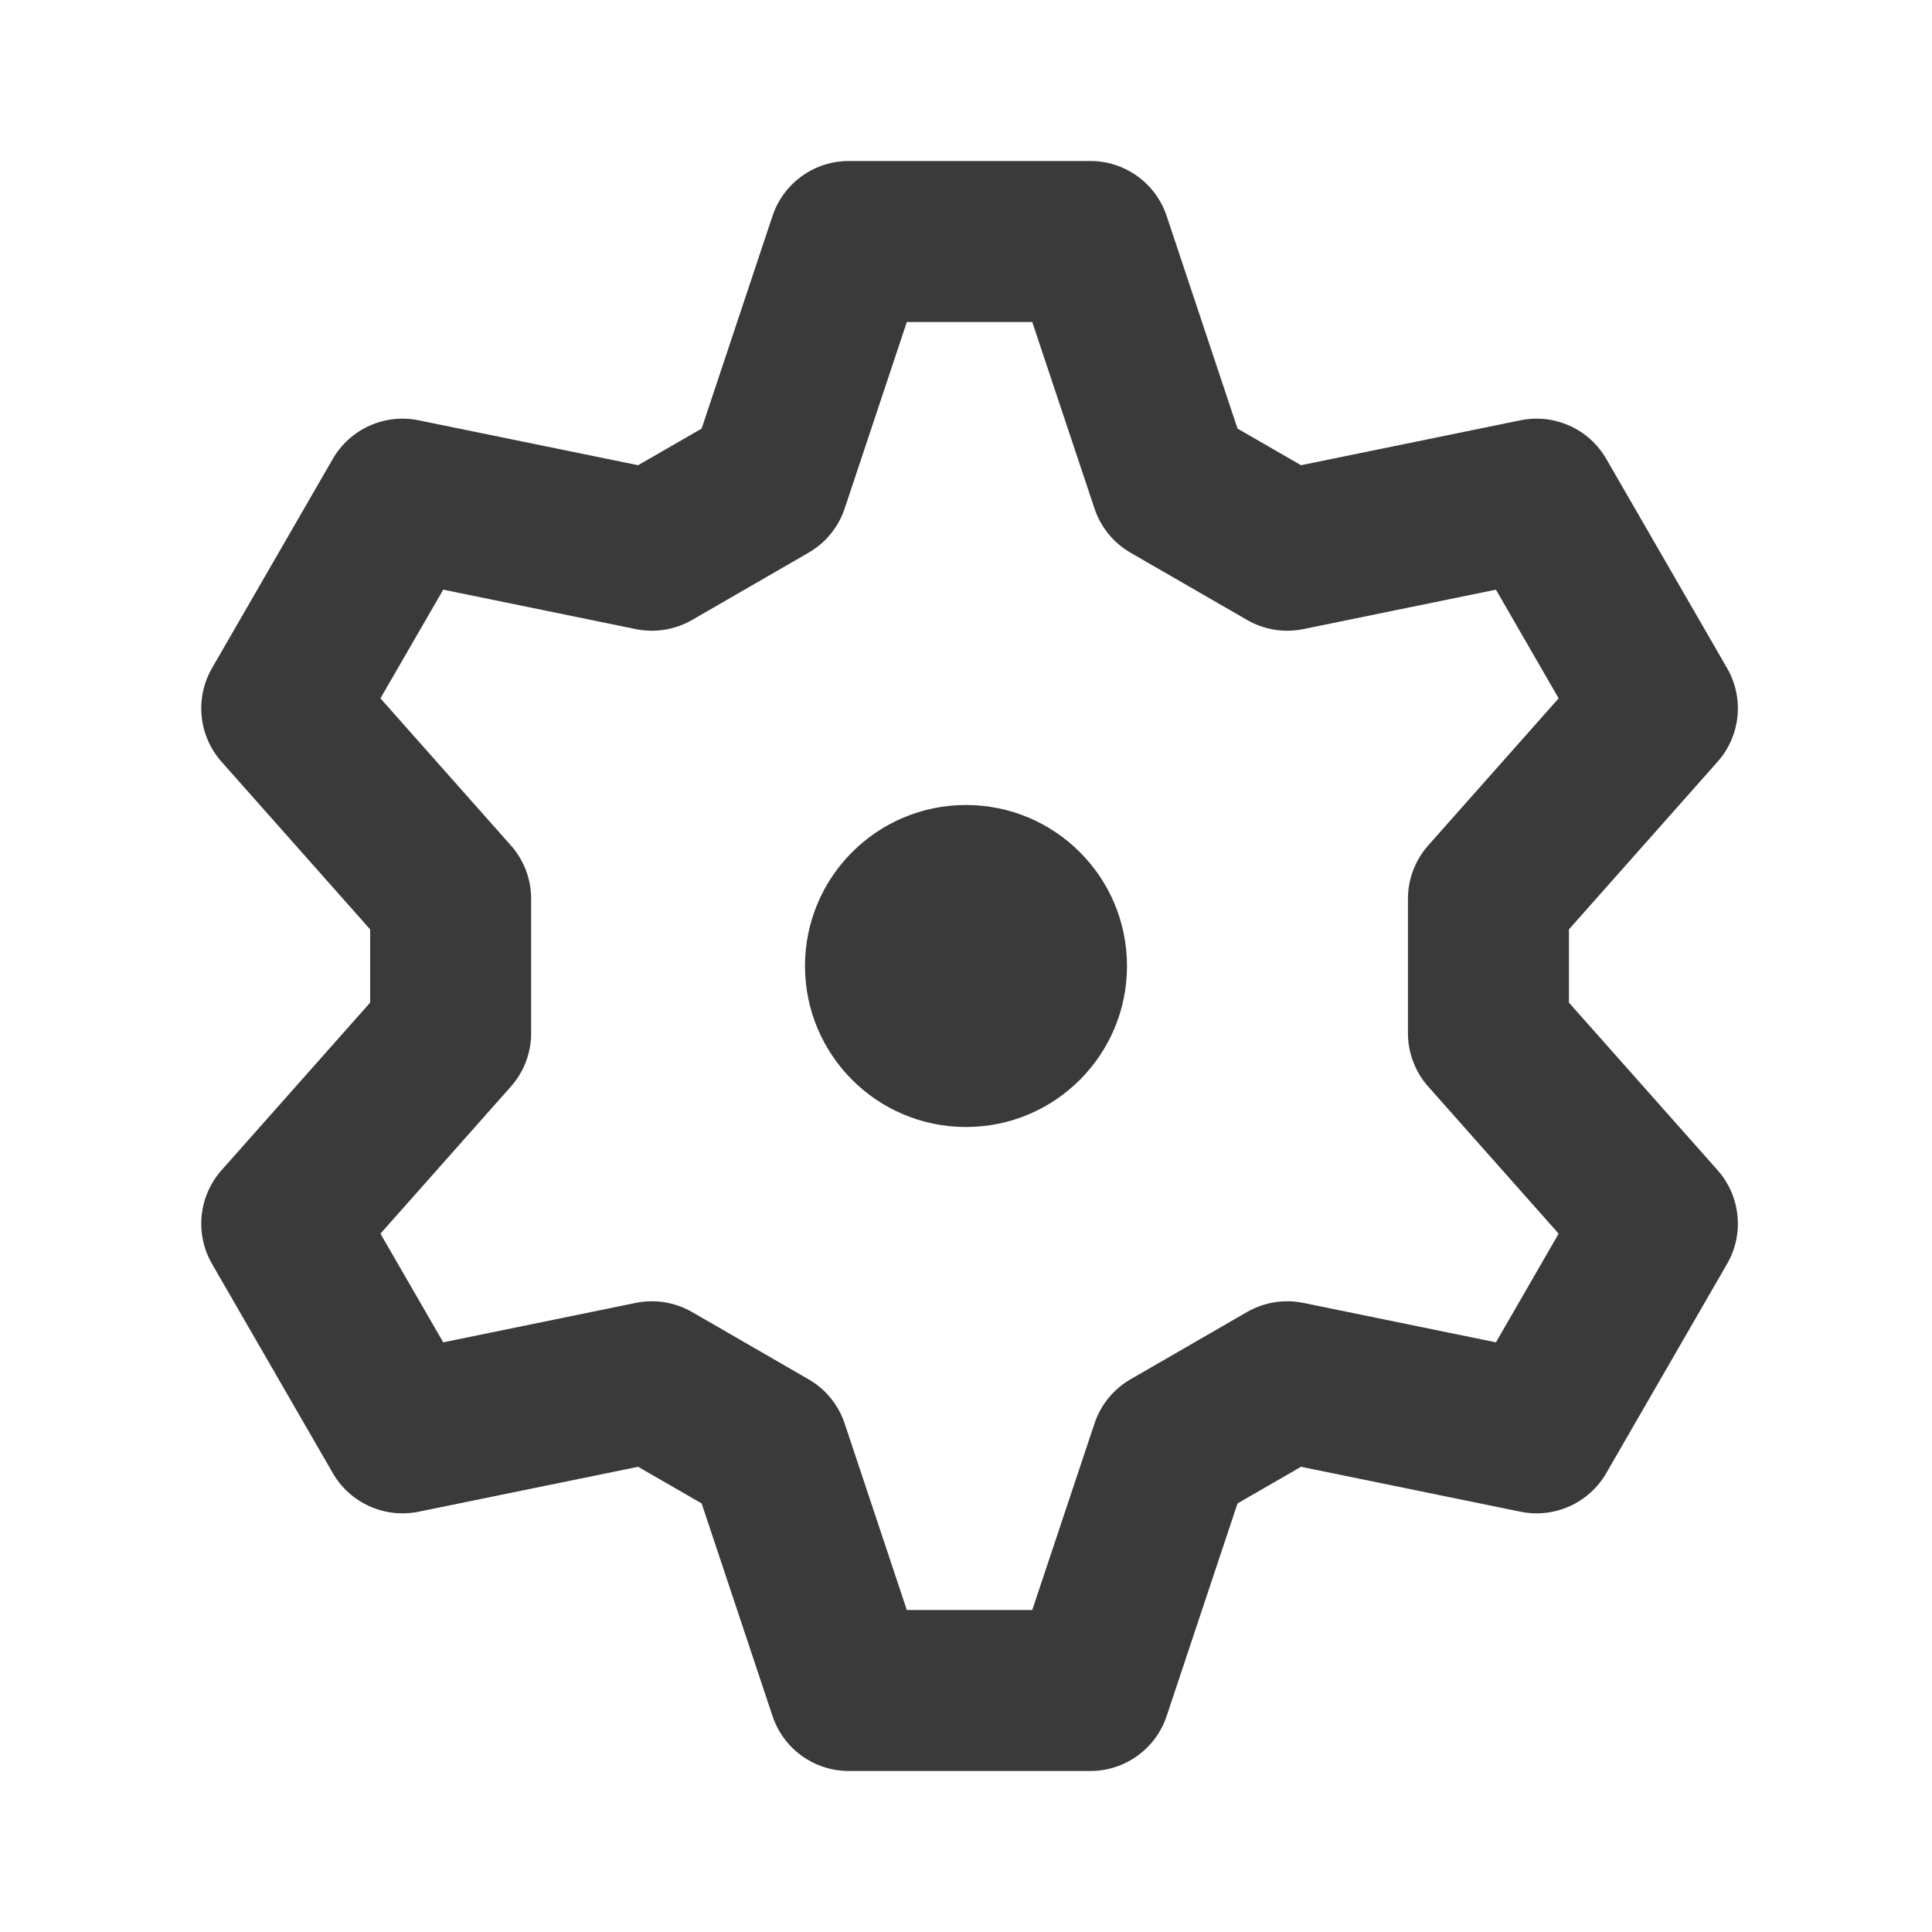 <svg width="24" height="24" viewBox="0 0 24 24" fill="none" xmlns="http://www.w3.org/2000/svg">
<path fill-rule="evenodd" clip-rule="evenodd" d="M10.544 2C10.114 2 9.732 2.275 9.596 2.684L8.716 5.324L7.927 5.779L5.2 5.221C4.779 5.135 4.349 5.328 4.134 5.701L2.634 8.299C2.419 8.672 2.466 9.14 2.752 9.463L4.598 11.545L4.598 12.455L2.752 14.537C2.466 14.86 2.419 15.328 2.634 15.701L4.134 18.299C4.349 18.672 4.779 18.865 5.201 18.779L7.927 18.221L8.716 18.676L9.596 21.316C9.732 21.725 10.114 22 10.544 22H13.544C13.975 22 14.357 21.725 14.493 21.316L15.373 18.676L16.162 18.221L18.888 18.779C19.31 18.865 19.739 18.672 19.954 18.299L21.454 15.701C21.67 15.328 21.622 14.86 21.337 14.537L19.49 12.455L19.49 11.545L21.337 9.462C21.622 9.14 21.67 8.672 21.454 8.299L19.954 5.701C19.739 5.328 19.31 5.135 18.888 5.221L16.162 5.779L15.373 5.324L14.493 2.684C14.357 2.275 13.975 2 13.544 2H10.544ZM10.493 6.316L11.265 4H12.823L13.596 6.316C13.673 6.548 13.832 6.744 14.044 6.866L15.491 7.701C15.702 7.823 15.951 7.864 16.191 7.815L18.583 7.325L19.362 8.675L17.742 10.502C17.58 10.684 17.49 10.921 17.49 11.165L17.49 12.835C17.49 13.079 17.58 13.316 17.742 13.498L19.362 15.325L18.583 16.675L16.191 16.185C15.951 16.136 15.702 16.177 15.49 16.299L14.044 17.134C13.832 17.256 13.673 17.452 13.596 17.684L12.823 20H11.265L10.493 17.684C10.416 17.452 10.256 17.256 10.044 17.134L8.598 16.299C8.386 16.177 8.137 16.136 7.898 16.185L5.506 16.675L4.726 15.325L6.346 13.498C6.509 13.315 6.598 13.079 6.598 12.835L6.598 11.165C6.598 10.921 6.509 10.684 6.346 10.502L4.726 8.675L5.506 7.325L7.898 7.815C8.137 7.864 8.386 7.823 8.598 7.701L10.044 6.866C10.256 6.744 10.416 6.548 10.493 6.316ZM12 10C10.895 10 10 10.895 10 12C10 13.105 10.895 14 12 14C13.105 14 14 13.105 14 12C14 10.895 13.105 10 12 10Z" fill="#090909" fill-opacity="0.8"/>
</svg>
